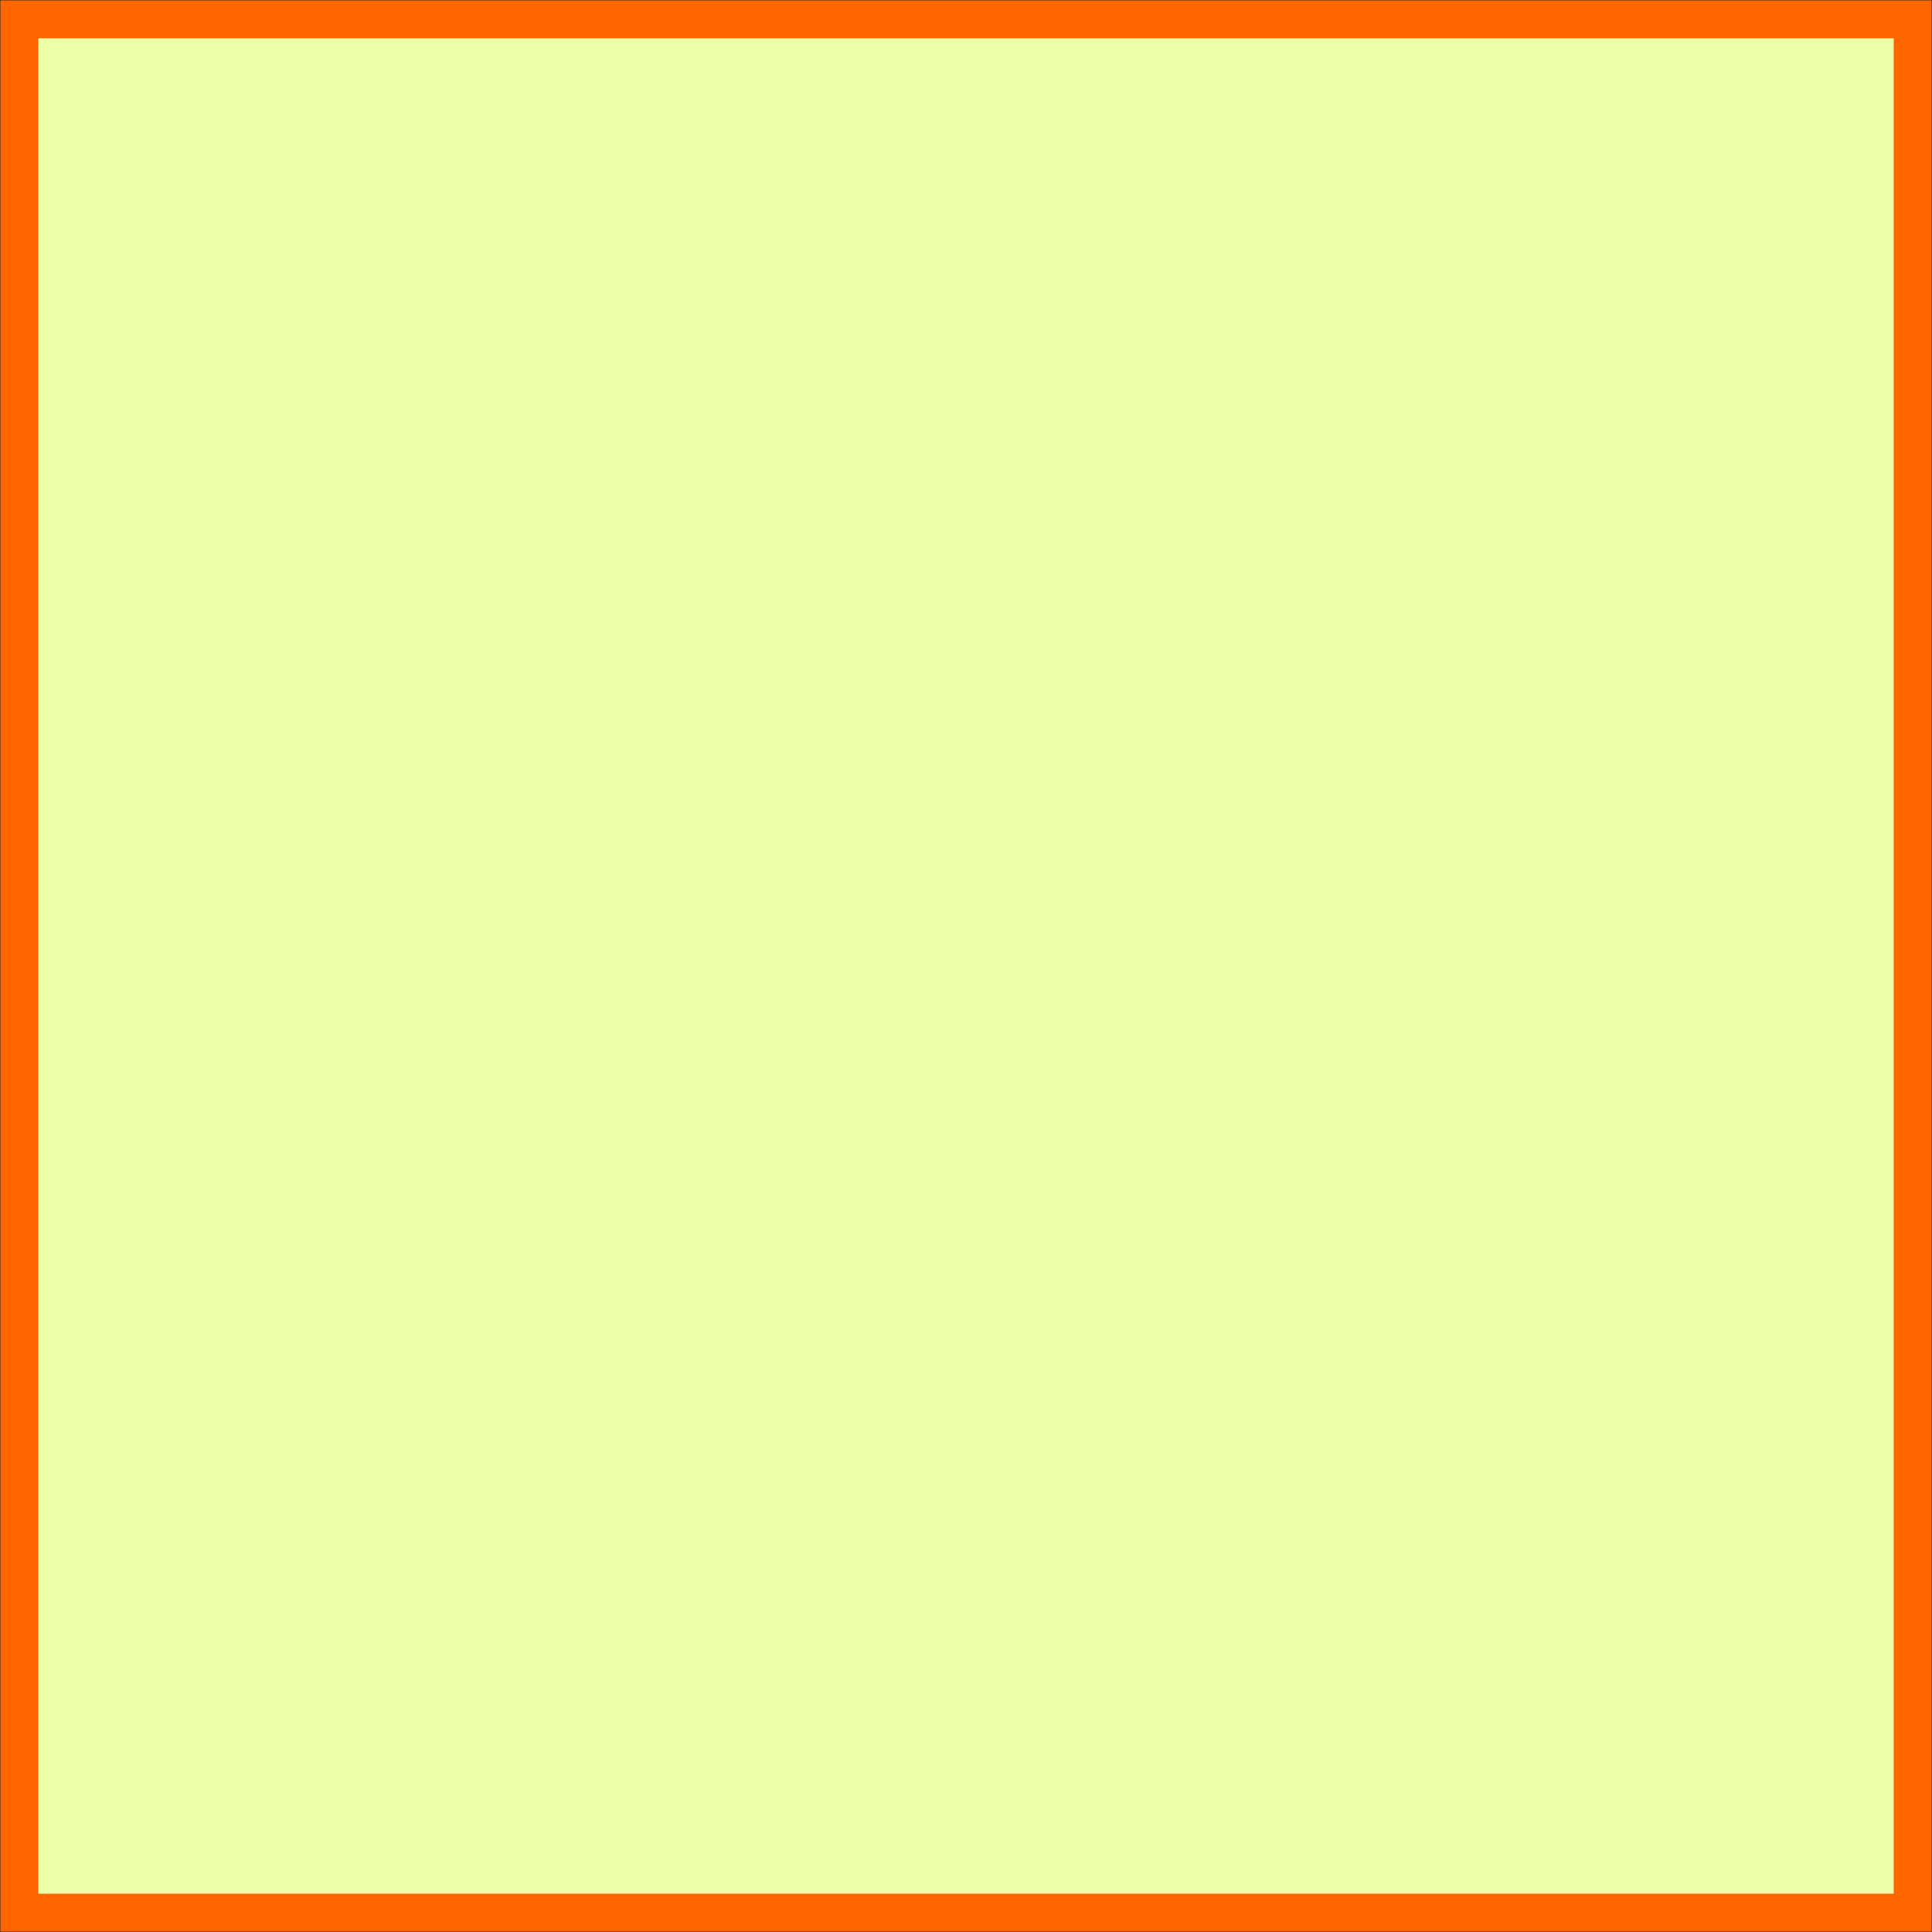 <?xml version="1.0" encoding="UTF-8" standalone="no"?>
<!-- Created with Inkscape (http://www.inkscape.org/) -->

<svg
   xmlns:dc="http://purl.org/dc/elements/1.1/"
   xmlns:cc="http://creativecommons.org/ns#"
   xmlns:rdf="http://www.w3.org/1999/02/22-rdf-syntax-ns#"
   xmlns:svg="http://www.w3.org/2000/svg"
   xmlns="http://www.w3.org/2000/svg"
   xmlns:sodipodi="http://sodipodi.sourceforge.net/DTD/sodipodi-0.dtd"
   xmlns:inkscape="http://www.inkscape.org/namespaces/inkscape"
   width="50mm"
   height="50mm"
   viewBox="0 0 50 50"
   version="1.1"
   id="svg8"
   inkscape:version="0.92.4 (5da689c313, 2019-01-14)"
   sodipodi:docname="empty.svg">
  <rect x="0" y="0" width="50" height="50" fill="#333333" stroke="none"/>
  <defs
     id="defs2" />
  <sodipodi:namedview
     id="base"
     pagecolor="#ffffff"
     bordercolor="#666666"
     borderopacity="1.0"
     inkscape:pageopacity="0.0"
     inkscape:pageshadow="2"
     inkscape:zoom="2.8"
     inkscape:cx="105.48468"
     inkscape:cy="73.619923"
     inkscape:document-units="mm"
     inkscape:current-layer="layer3"
     showgrid="false"
     inkscape:window-width="1920"
     inkscape:window-height="1051"
     inkscape:window-x="1024"
     inkscape:window-y="0"
     inkscape:window-maximized="1" />
  <g
     inkscape:label="Laag 1"
     inkscape:groupmode="layer"
     id="layer1"
     transform="translate(0,-247)">
    <rect
       style="fill:#eeffaa;fill-opacity:1;stroke:#ff6600;stroke-width:0.98;stroke-miterlimit:4;stroke-dasharray:none;stroke-opacity:1"
       id="rect815"
       width="49"
       height="49"
       x="0.5"
       y="247.5" />
  </g>
  <g
     inkscape:groupmode="layer"
     id="layer3"
     inkscape:label="Rondje"
     style="display:none">
    <path
       style="opacity:1;vector-effect:none;fill:none;fill-opacity:1;stroke:#0000ff;stroke-width:3.665;stroke-linecap:round;stroke-linejoin:round;stroke-miterlimit:4;stroke-dasharray:none;stroke-dashoffset:0;stroke-opacity:1"
       d="m 29.199,9.746 c -0.282,0.061 -0.499,-0.152 -0.756,-0.189 -0.125,-0.018 -0.252,0 -0.378,0 -0.126,0 -0.252,0 -0.378,0 -0.126,0 -0.253,-0.014 -0.378,0 -0.285,0.032 -0.571,0.127 -0.85,0.189 -0.157,0.035 -0.314,0.066 -0.472,0.094 -0.84,0.153 -0.306,0.007 -1.134,0.283 -0.189,0.063 -0.386,0.106 -0.567,0.189 -0.231,0.106 -0.437,0.258 -0.661,0.378 -2.274,1.213 0.803,-0.512 -1.512,0.85 -0.28,0.164 -0.574,0.303 -0.85,0.472 -0.291,0.178 -0.569,0.375 -0.85,0.567 -0.492,0.337 -1.529,1.071 -1.984,1.417 -0.321,0.244 -0.63,0.504 -0.945,0.756 -0.315,0.252 -0.645,0.486 -0.945,0.756 -0.353,0.318 -1.495,1.495 -1.795,1.89 -0.249,0.327 -0.453,0.686 -0.661,1.039 -0.552,0.934 -0.675,1.216 -1.039,2.268 -0.14,0.405 -0.282,0.811 -0.378,1.228 -0.093,0.404 -0.141,0.817 -0.189,1.228 -0.047,0.408 -0.078,0.818 -0.094,1.228 -0.034,0.856 -0.036,1.349 0.189,2.173 0.097,0.356 0.252,0.693 0.378,1.039 0.126,0.346 0.219,0.707 0.378,1.039 0.158,0.332 0.378,0.63 0.567,0.945 0.189,0.315 0.36,0.642 0.567,0.945 0.239,0.349 1.011,1.294 1.323,1.606 0.578,0.578 1.018,0.855 1.701,1.323 0.281,0.192 0.558,0.392 0.85,0.567 0.338,0.203 0.697,0.371 1.039,0.567 0.319,0.182 0.623,0.39 0.945,0.567 0.384,0.211 1.362,0.682 1.795,0.85 0.278,0.108 0.567,0.189 0.85,0.283 0.792,0.264 1.521,0.514 2.362,0.567 0.251,0.016 0.506,0.029 0.756,0 0.513,-0.06 1.223,-0.296 1.701,-0.472 0.572,-0.211 1.451,-0.584 1.984,-0.85 0.353,-0.177 0.693,-0.378 1.039,-0.567 0.525,-0.286 1.48,-0.789 1.984,-1.134 0.296,-0.203 0.567,-0.441 0.85,-0.661 0.283,-0.22 0.582,-0.423 0.85,-0.661 0.3,-0.266 0.567,-0.567 0.85,-0.85 0.252,-0.252 0.528,-0.482 0.756,-0.756 0.246,-0.295 0.441,-0.63 0.661,-0.945 0.681,-0.973 1.375,-1.948 1.89,-3.024 0.177,-0.369 0.296,-0.765 0.472,-1.134 0.17,-0.356 0.403,-0.681 0.567,-1.039 0.183,-0.399 0.324,-0.816 0.472,-1.228 0.405,-1.126 0.756,-2.287 0.756,-3.496 0,-0.411 -0.062,-0.819 -0.095,-1.228 -0.082,-1.021 -0.049,-1.281 -0.378,-2.268 -0.279,-0.836 -0.609,-1.413 -1.039,-2.173 -0.215,-0.381 -0.412,-0.775 -0.661,-1.134 -0.367,-0.527 -1.296,-1.576 -1.795,-1.984 -0.352,-0.288 -0.749,-0.515 -1.134,-0.756 C 35.442,10.27 35.085,10.005 34.679,9.84 34.226,9.656 33.737,9.577 33.262,9.462 31.494,9.035 29.601,8.825 27.781,8.895 c -0.214,0.008 -1.918,0.166 -2.173,0.189"
       id="path865"
       inkscape:connector-curvature="0" />
  </g>
  <g
     inkscape:groupmode="layer"
     id="layer2"
     inkscape:label="Kruisje"
     style="display:none">
    <path
       transform="translate(0,-247)"
       style="opacity:1;vector-effect:none;fill:none;fill-opacity:1;stroke:#0b0000;stroke-width:3.665;stroke-linecap:round;stroke-linejoin:round;stroke-miterlimit:4;stroke-dasharray:none;stroke-dashoffset:0;stroke-opacity:1"
       d="m 41.955,256.557 c -0.157,0.157 -0.29,0.345 -0.472,0.472 -0.139,0.097 -0.327,0.102 -0.472,0.189 -0.173,0.104 -0.316,0.25 -0.472,0.378 -0.217,0.177 -1.057,0.88 -1.228,1.039 -0.228,0.212 -0.434,0.449 -0.661,0.661 -0.49,0.457 -1.022,0.866 -1.512,1.323 -0.228,0.213 -0.434,0.448 -0.661,0.661 -0.553,0.519 -1.149,0.991 -1.701,1.512 -0.291,0.275 -0.567,0.567 -0.85,0.85 -0.346,0.346 -0.693,0.693 -1.039,1.039 -0.346,0.346 -0.701,0.685 -1.039,1.039 -0.354,0.371 -0.685,0.764 -1.039,1.134 -1.109,1.158 -2.292,2.244 -3.402,3.402 -0.355,0.37 -0.685,0.763 -1.039,1.134 -1.23,1.289 -0.664,0.632 -1.984,1.89 -0.323,0.307 -0.63,0.63 -0.945,0.945 -0.63,0.63 -1.26,1.26 -1.89,1.89 -0.315,0.315 -0.622,0.638 -0.945,0.945 -0.339,0.323 -0.7,0.622 -1.039,0.945 -0.323,0.307 -0.622,0.638 -0.945,0.945 -0.339,0.323 -0.7,0.622 -1.039,0.945 -0.323,0.307 -0.622,0.638 -0.945,0.945 -2.002,1.902 0.066,-0.145 -1.795,1.606 -0.26,0.244 -0.504,0.504 -0.756,0.756 -0.22,0.22 -0.425,0.459 -0.661,0.661 -0.206,0.176 -0.453,0.299 -0.661,0.472 -0.579,0.482 -0.298,0.41 -0.85,0.756 -0.119,0.075 -0.256,0.119 -0.378,0.189 -0.099,0.056 -0.178,0.147 -0.283,0.189 -0.058,0.023 -0.126,0 -0.189,0 -0.063,0 -0.126,0 -0.189,0 -0.063,0 -0.129,0.02 -0.189,0 -0.042,-0.014 -0.063,-0.063 -0.094,-0.095 -0.117,-0.117 -0.094,-0.05 -0.094,-0.189"
       id="path847"
       inkscape:connector-curvature="0" />
    <path
       transform="translate(0,-247)"
       style="opacity:1;vector-effect:none;fill:none;fill-opacity:1;stroke:#0b0000;stroke-width:3.665;stroke-linecap:round;stroke-linejoin:round;stroke-miterlimit:4;stroke-dasharray:none;stroke-dashoffset:0;stroke-opacity:1"
       d="m 14.174,256.84 c -0.094,0.126 -0.225,0.232 -0.283,0.378 -0.017,0.041 0.063,0.063 0.094,0.095 0.094,0.095 0.189,0.189 0.283,0.283 0.063,0.063 0.119,0.133 0.189,0.189 0.177,0.142 0.392,0.233 0.567,0.378 0.103,0.086 0.182,0.197 0.283,0.283 0.849,0.727 -0.042,-0.136 0.661,0.567 1.078,1.078 -0.249,-0.285 0.661,0.756 0.117,0.134 0.269,0.237 0.378,0.378 0.226,0.29 0.356,0.644 0.567,0.945 1.185,1.693 -0.42,-0.814 0.661,1.039 0.342,0.587 0.367,0.521 0.756,1.039 0.801,1.068 0.131,0.266 0.945,1.228 0.563,0.665 1.134,1.323 1.701,1.984 0.23,0.269 1.015,1.189 1.228,1.417 0.856,0.917 0.502,0.407 1.323,1.417 0.199,0.244 0.368,0.511 0.567,0.756 0.211,0.26 0.45,0.496 0.661,0.756 0.397,0.489 0.756,1.008 1.134,1.512 0.378,0.504 0.756,1.008 1.134,1.512 0.189,0.252 0.385,0.499 0.567,0.756 0.196,0.278 0.367,0.574 0.567,0.85 0.21,0.291 0.443,0.565 0.661,0.85 0.191,0.25 0.376,0.506 0.567,0.756 0.218,0.285 0.451,0.559 0.661,0.85 0.199,0.276 0.37,0.572 0.567,0.85 0.21,0.298 1.026,1.357 1.228,1.606 0.183,0.225 0.386,0.435 0.567,0.661 0.197,0.246 0.362,0.517 0.567,0.756 0.174,0.203 0.386,0.37 0.567,0.567 0.166,0.181 0.307,0.385 0.472,0.567 0.375,0.412 0.516,0.517 0.945,0.85 0.124,0.097 0.258,0.181 0.378,0.283 0.101,0.087 0.189,0.189 0.283,0.283 0.409,0.409 0.015,-0.025 0.283,0.378 0.025,0.037 0.094,0.05 0.094,0.095 0,0.032 -0.063,0 -0.094,0 -0.18,0 -0.014,0.022 -0.189,-0.095 -0.059,-0.039 -0.126,-0.063 -0.189,-0.095"
       id="path849"
       inkscape:connector-curvature="0" />
  </g>
</svg>
